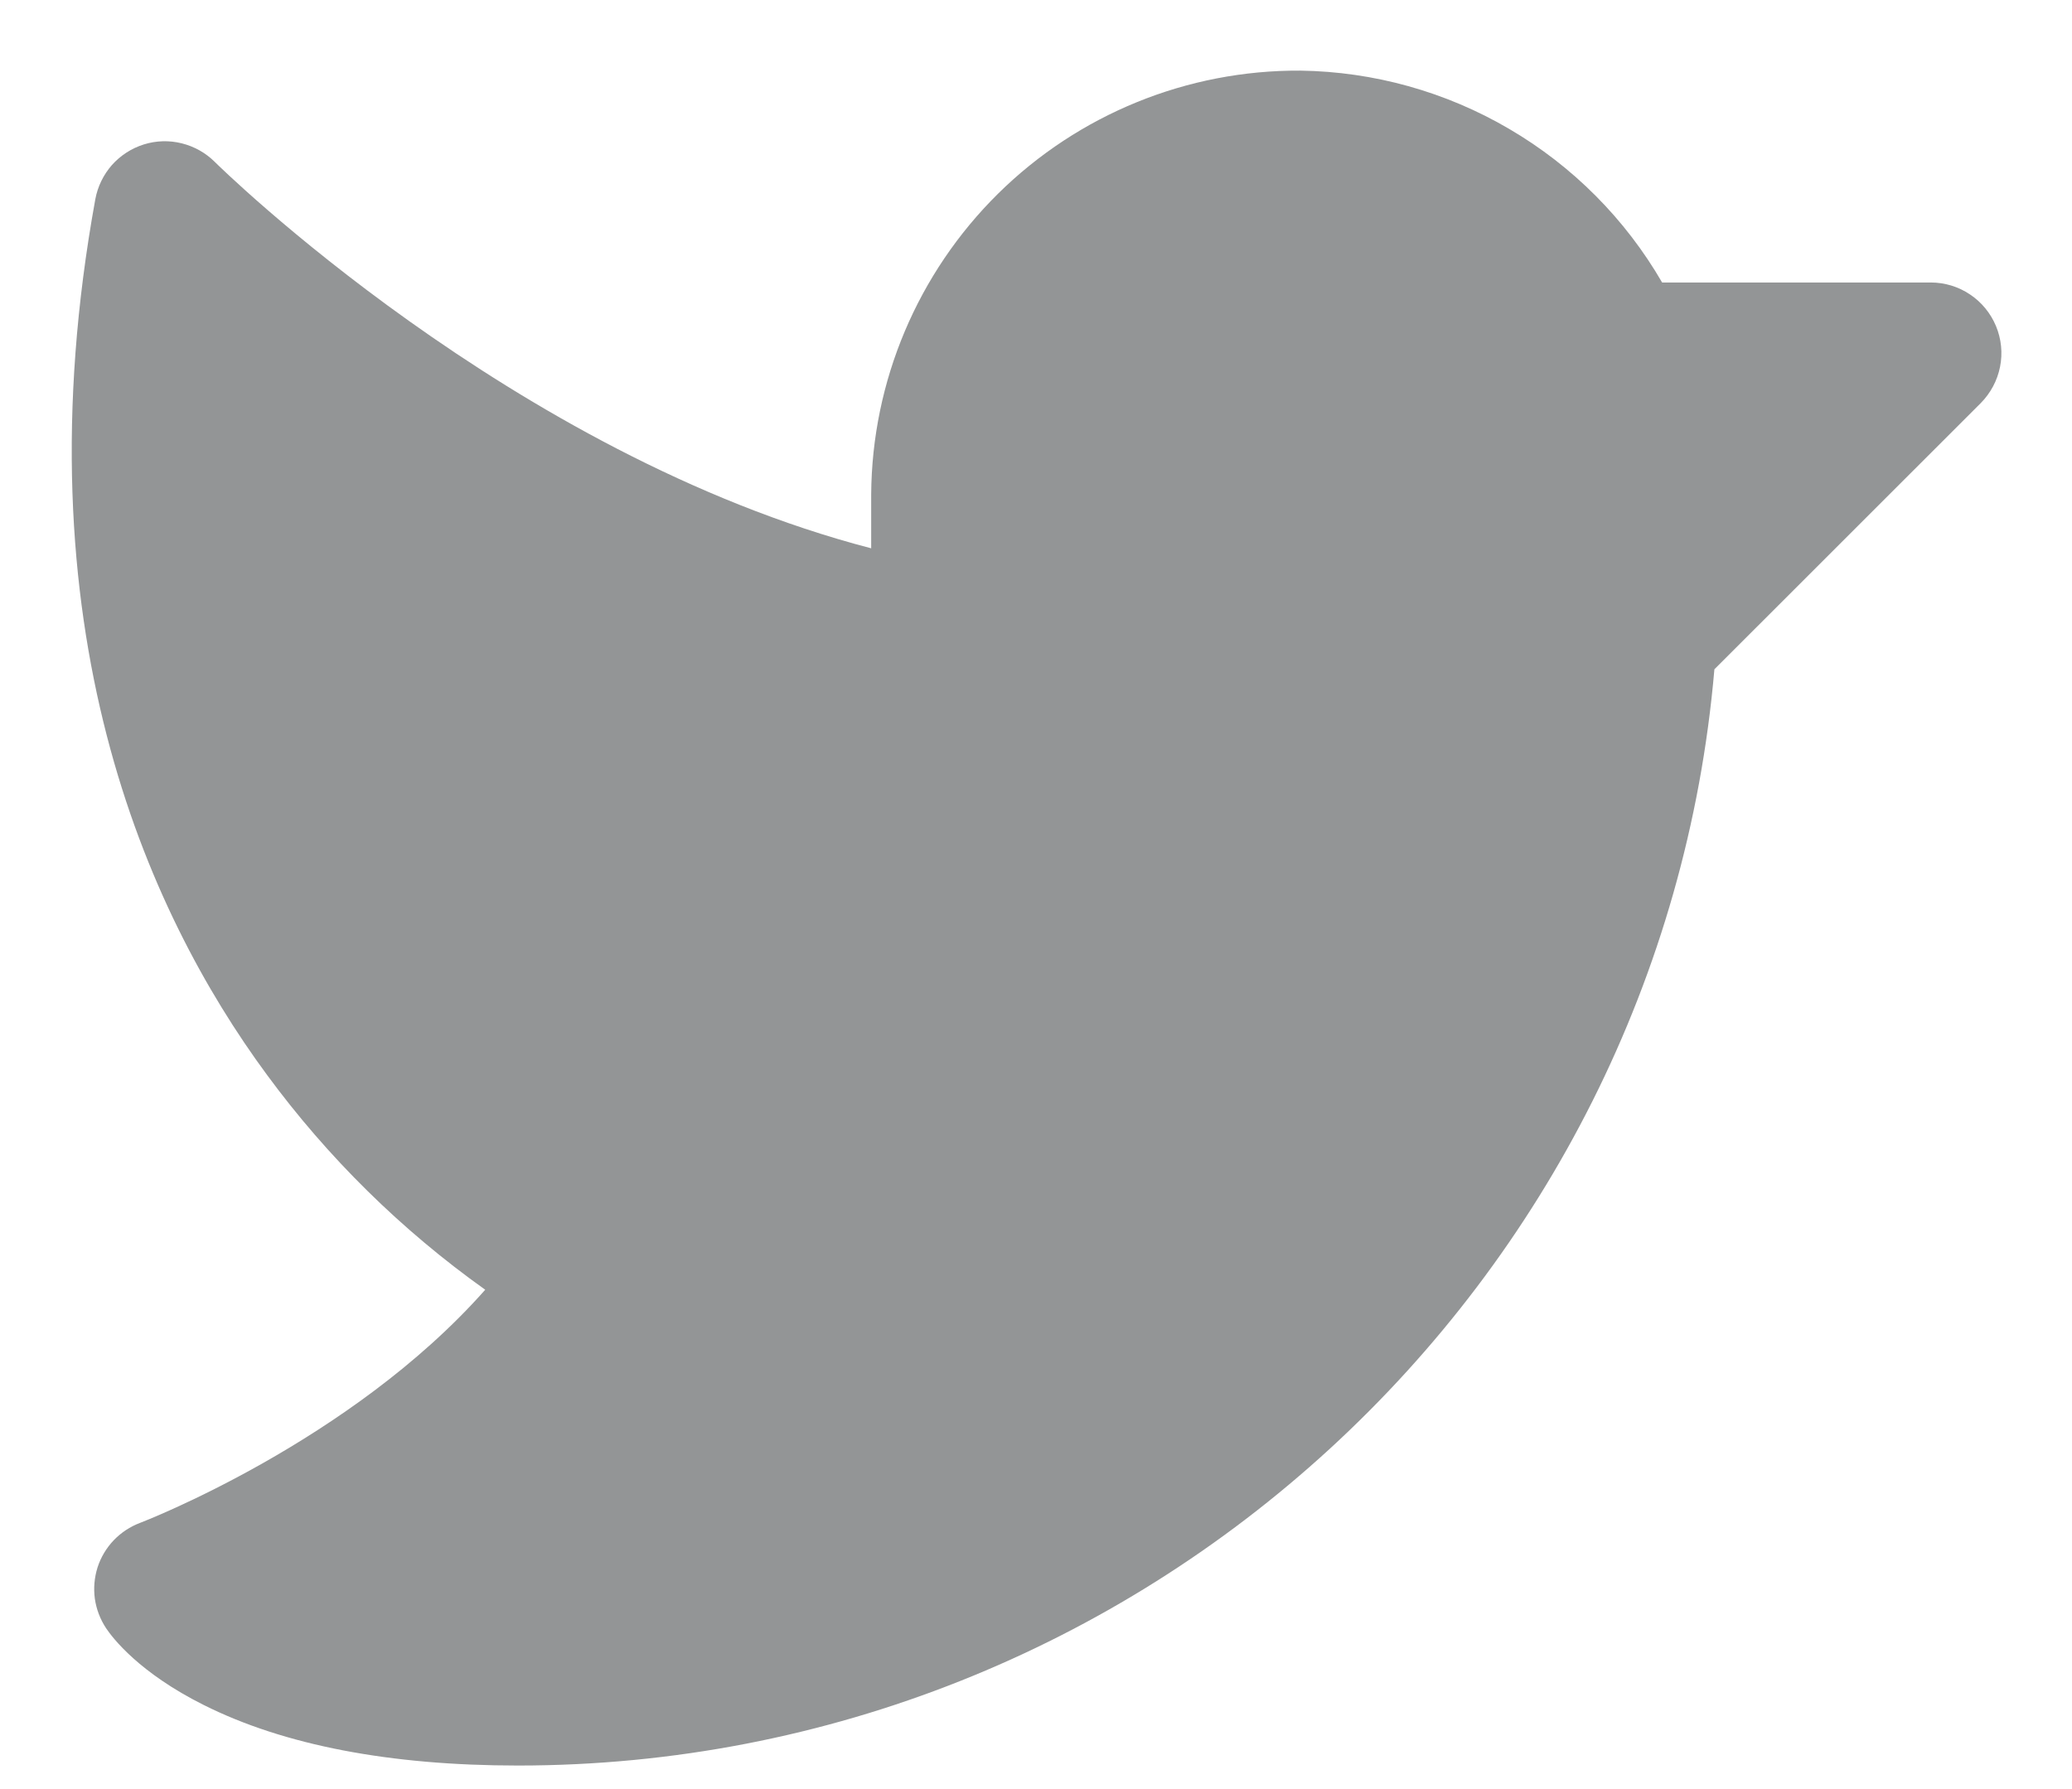 <svg width="22" height="19" viewBox="0 0 22 19" fill="none" xmlns="http://www.w3.org/2000/svg">
<path d="M21.031 4.281L18.203 7.108C17.638 13.66 12.113 18.75 5.5 18.75C4.139 18.75 3.016 18.534 2.165 18.108C1.478 17.765 1.196 17.396 1.126 17.291C1.064 17.197 1.023 17.09 1.007 16.978C0.992 16.866 1.002 16.753 1.036 16.645C1.071 16.537 1.13 16.439 1.208 16.357C1.286 16.276 1.381 16.213 1.487 16.173C1.511 16.164 3.723 15.314 5.152 13.697C4.263 13.064 3.48 12.293 2.834 11.414C1.549 9.67 0.19 6.641 1.012 2.116C1.037 1.981 1.098 1.856 1.188 1.753C1.279 1.651 1.396 1.575 1.527 1.534C1.657 1.493 1.797 1.489 1.929 1.522C2.062 1.555 2.184 1.623 2.281 1.72C2.314 1.753 5.434 4.83 9.25 5.823L9.25 5.25C9.258 4.049 9.743 2.901 10.597 2.057C11.452 1.213 12.606 0.743 13.807 0.75C14.587 0.761 15.351 0.974 16.024 1.369C16.698 1.763 17.257 2.325 17.648 3H20.5C20.648 3 20.794 3.044 20.917 3.127C21.04 3.209 21.136 3.326 21.193 3.463C21.25 3.6 21.265 3.751 21.236 3.896C21.207 4.042 21.135 4.176 21.031 4.281Z" fill="#939596"/>
</svg>
